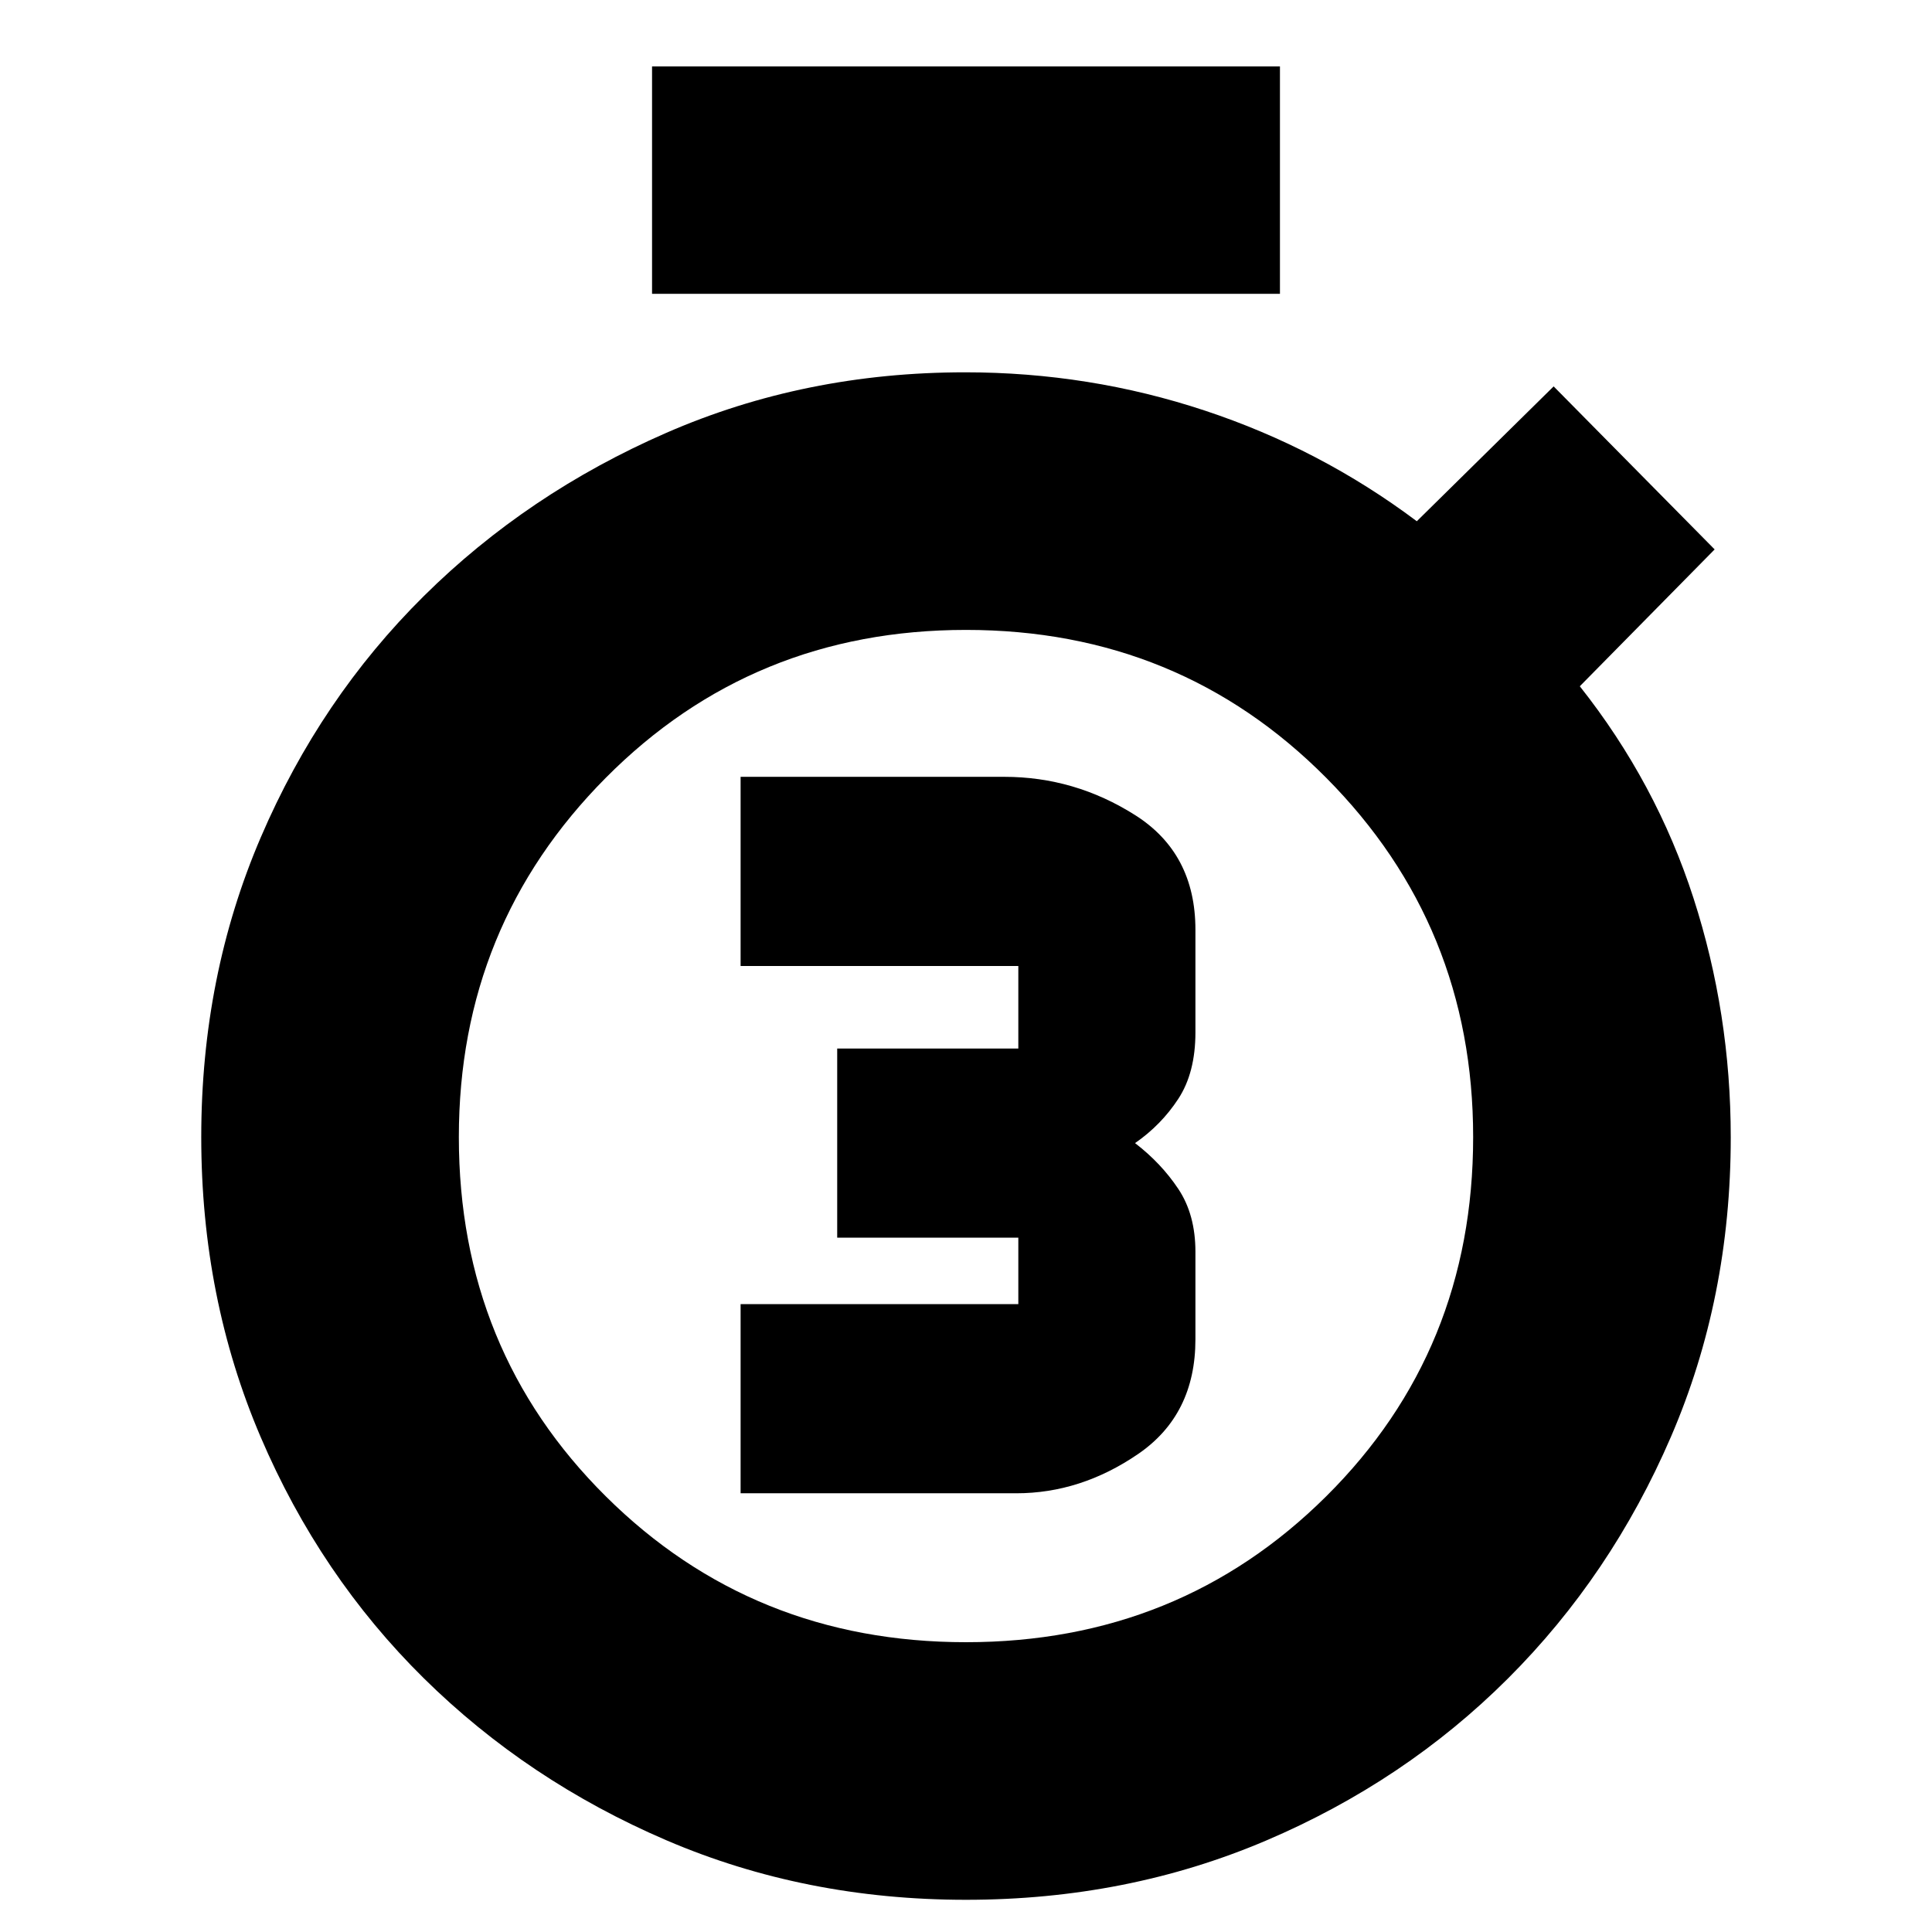 <svg xmlns="http://www.w3.org/2000/svg" height="20" viewBox="0 -960 960 960" width="20"><path d="M368-218h137q32 0 60.5-19.5t28.5-57V-338q0-18.47-8.5-31.23Q577-382 564-392q13-9 21.5-22t8.5-33v-51q0-38-30-57t-65-19H368v94h138v41h-90v94h90v33H368v94Zm-44-596v-113h312v113H324ZM480-16q-80 0-148.93-29.6-68.93-29.61-120.5-80.5Q159-177 129.5-246 100-315 100-395t29.59-148.95q29.59-68.96 81.05-119.91 51.45-50.96 120.41-81.05Q400-775 479.56-775q61.69 0 119.06 19Q656-737 704-701l68-67 80 81-67 68q38 48 56.5 105.31T860-394.86q0 79.86-29.71 148.79-29.72 68.92-81 120.11-51.28 51.18-120.28 80.57Q560-16 480-16Zm0-128q106 0 179-72.5T732-395q0-105-73-178.5T480-647q-106 0-179 73.5T228-395q0 106 73 178.5T480-144Zm0-251Z"/></svg>